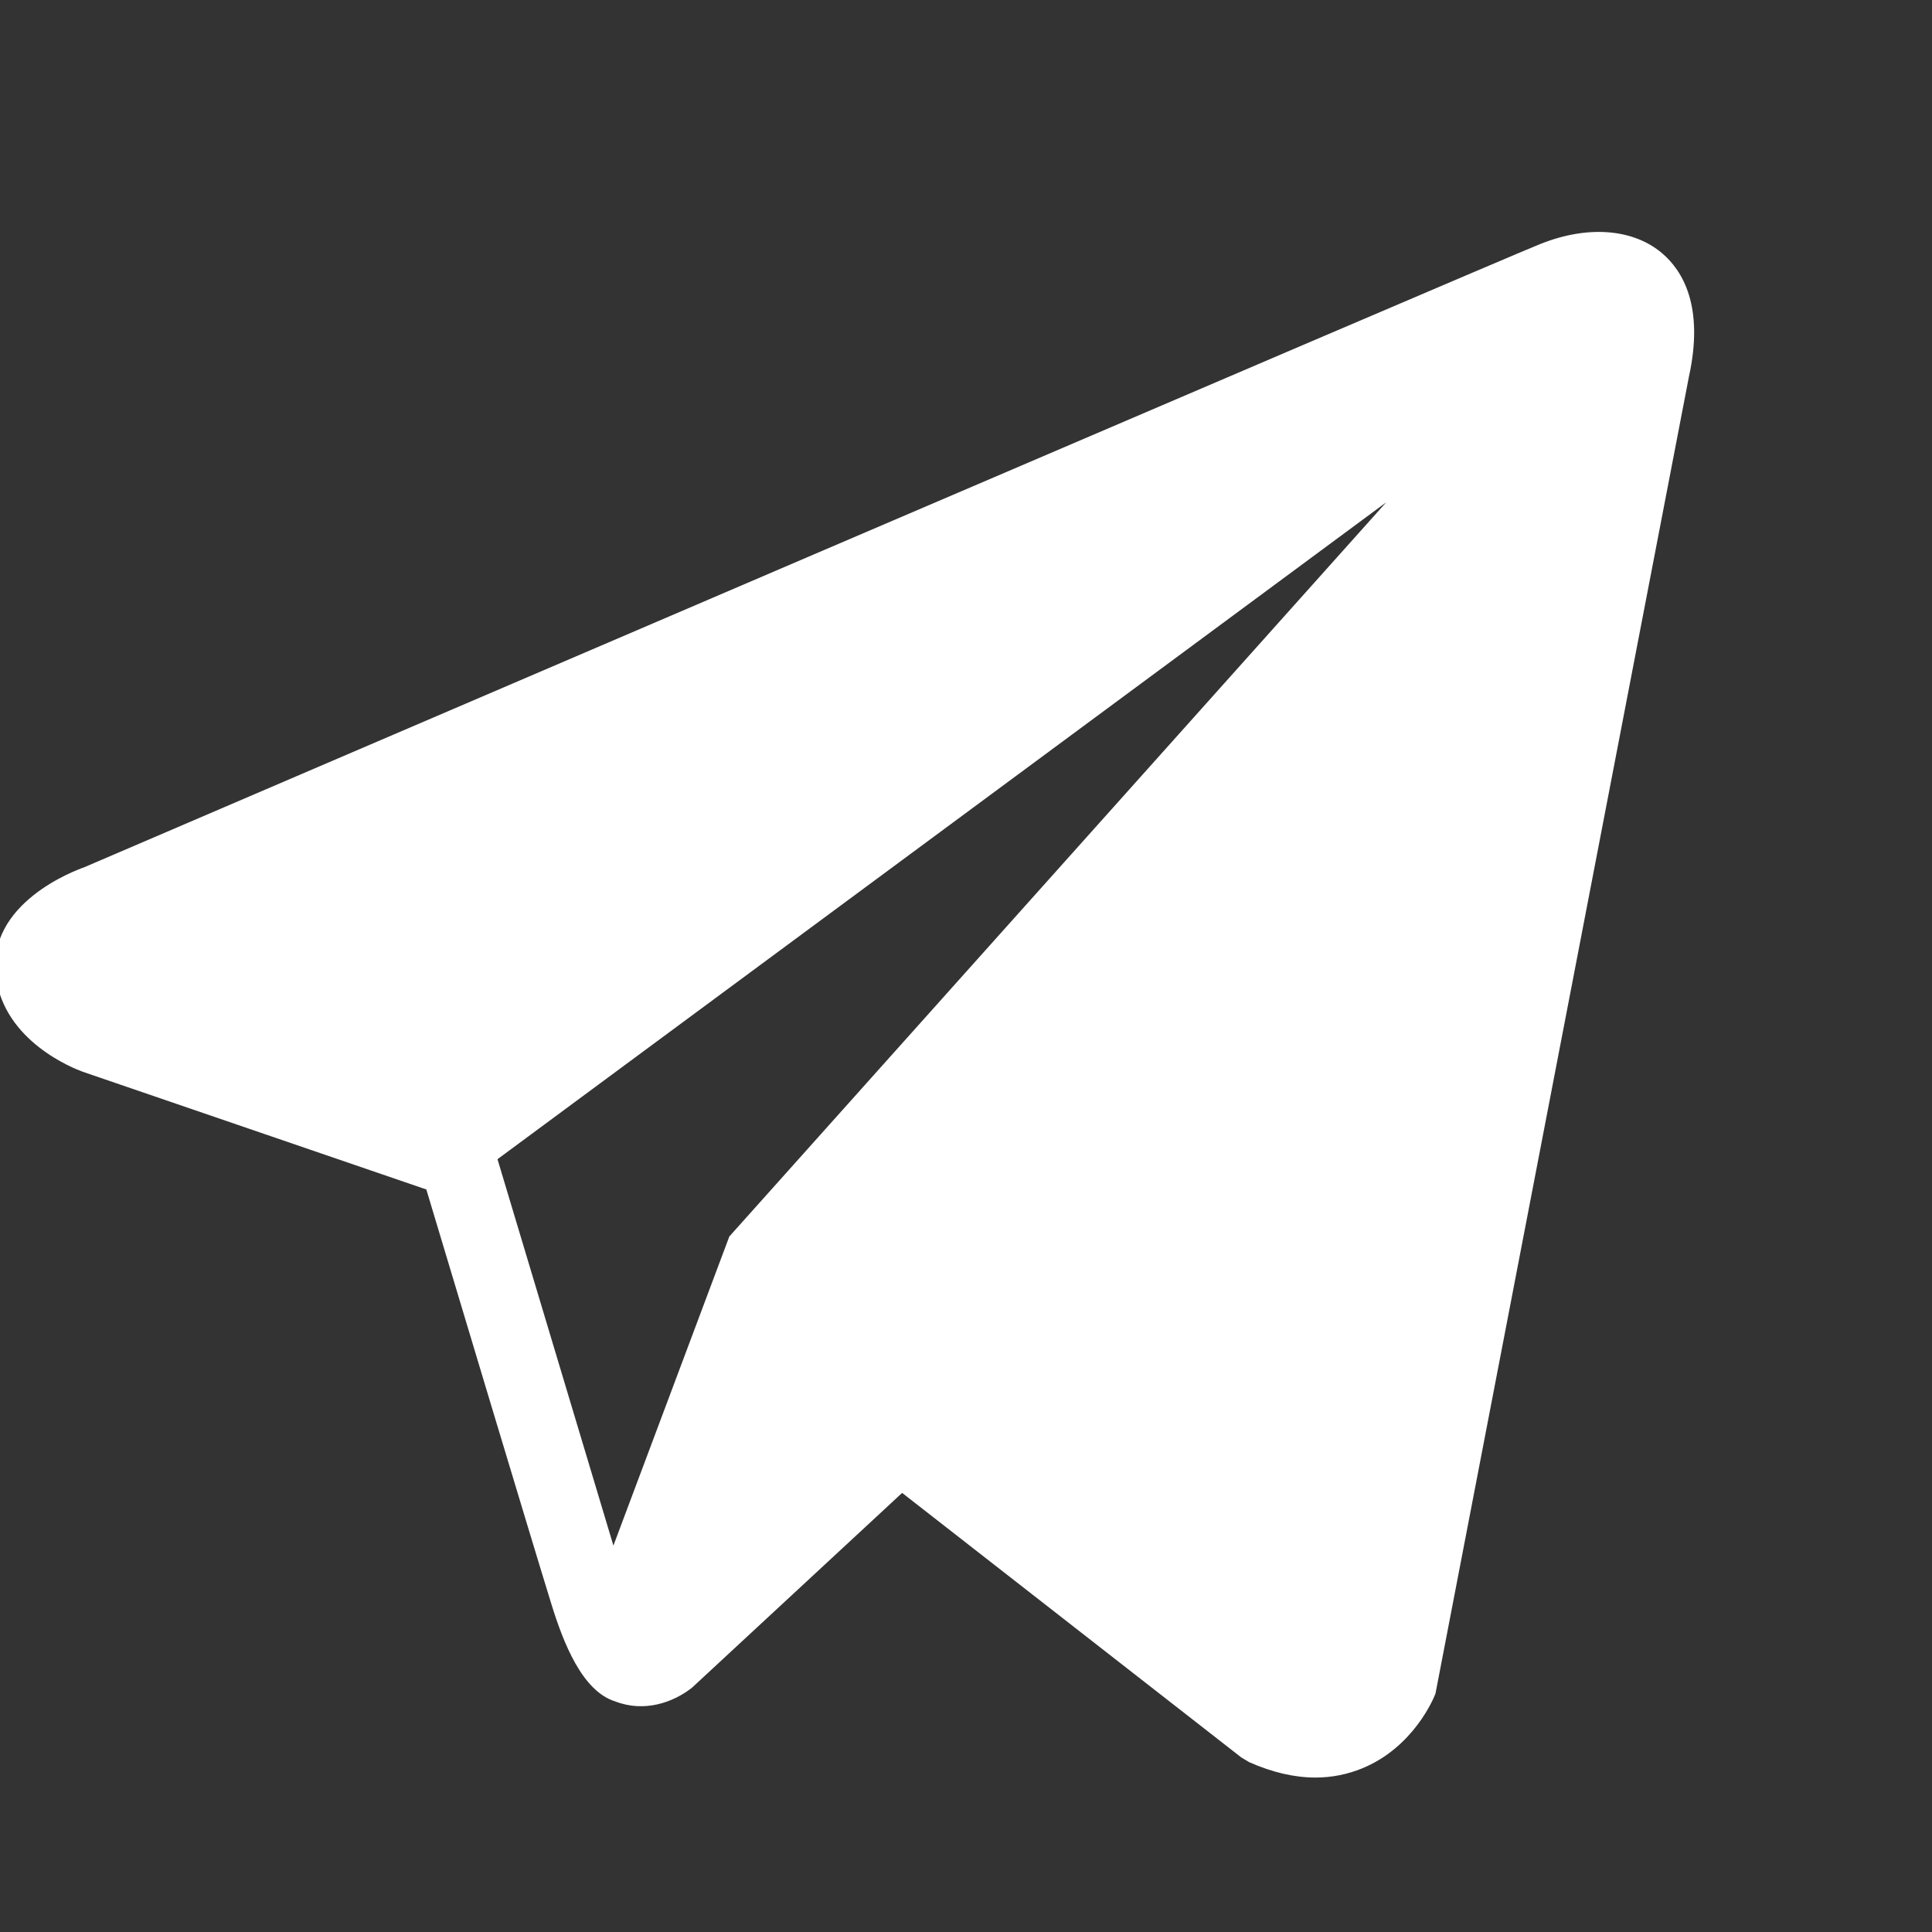 <svg width="18" height="18" viewBox="0 0 18 18" fill="none" xmlns="http://www.w3.org/2000/svg">
<rect x="0" y="0" width="18" height="18" fill="#333333" stroke="none"/>
<g clip-path="url(#clip0_425_1459)">
<path d="M15.485 2.359C15.215 2.13 14.791 2.097 14.352 2.273H14.351C13.89 2.458 1.297 7.86 0.785 8.08C0.692 8.113 -0.123 8.416 -0.039 9.093C0.036 9.703 0.69 9.956 0.77 9.985L3.972 11.082C4.184 11.789 4.967 14.397 5.14 14.954C5.248 15.302 5.424 15.758 5.733 15.852C6.004 15.957 6.273 15.861 6.447 15.724L8.405 13.909L11.564 16.373L11.639 16.418C11.854 16.513 12.06 16.561 12.256 16.561C12.407 16.561 12.553 16.532 12.692 16.475C13.165 16.281 13.355 15.83 13.374 15.779L15.735 3.511C15.879 2.856 15.678 2.523 15.485 2.359ZM6.795 11.52L5.715 14.4L4.635 10.8L12.915 4.68L6.795 11.52Z" fill="white"/>
</g>
<defs>
<clipPath id="clip0_425_1459">
<rect width="18" height="18" fill="white"/>
</clipPath>
</defs>
</svg>
